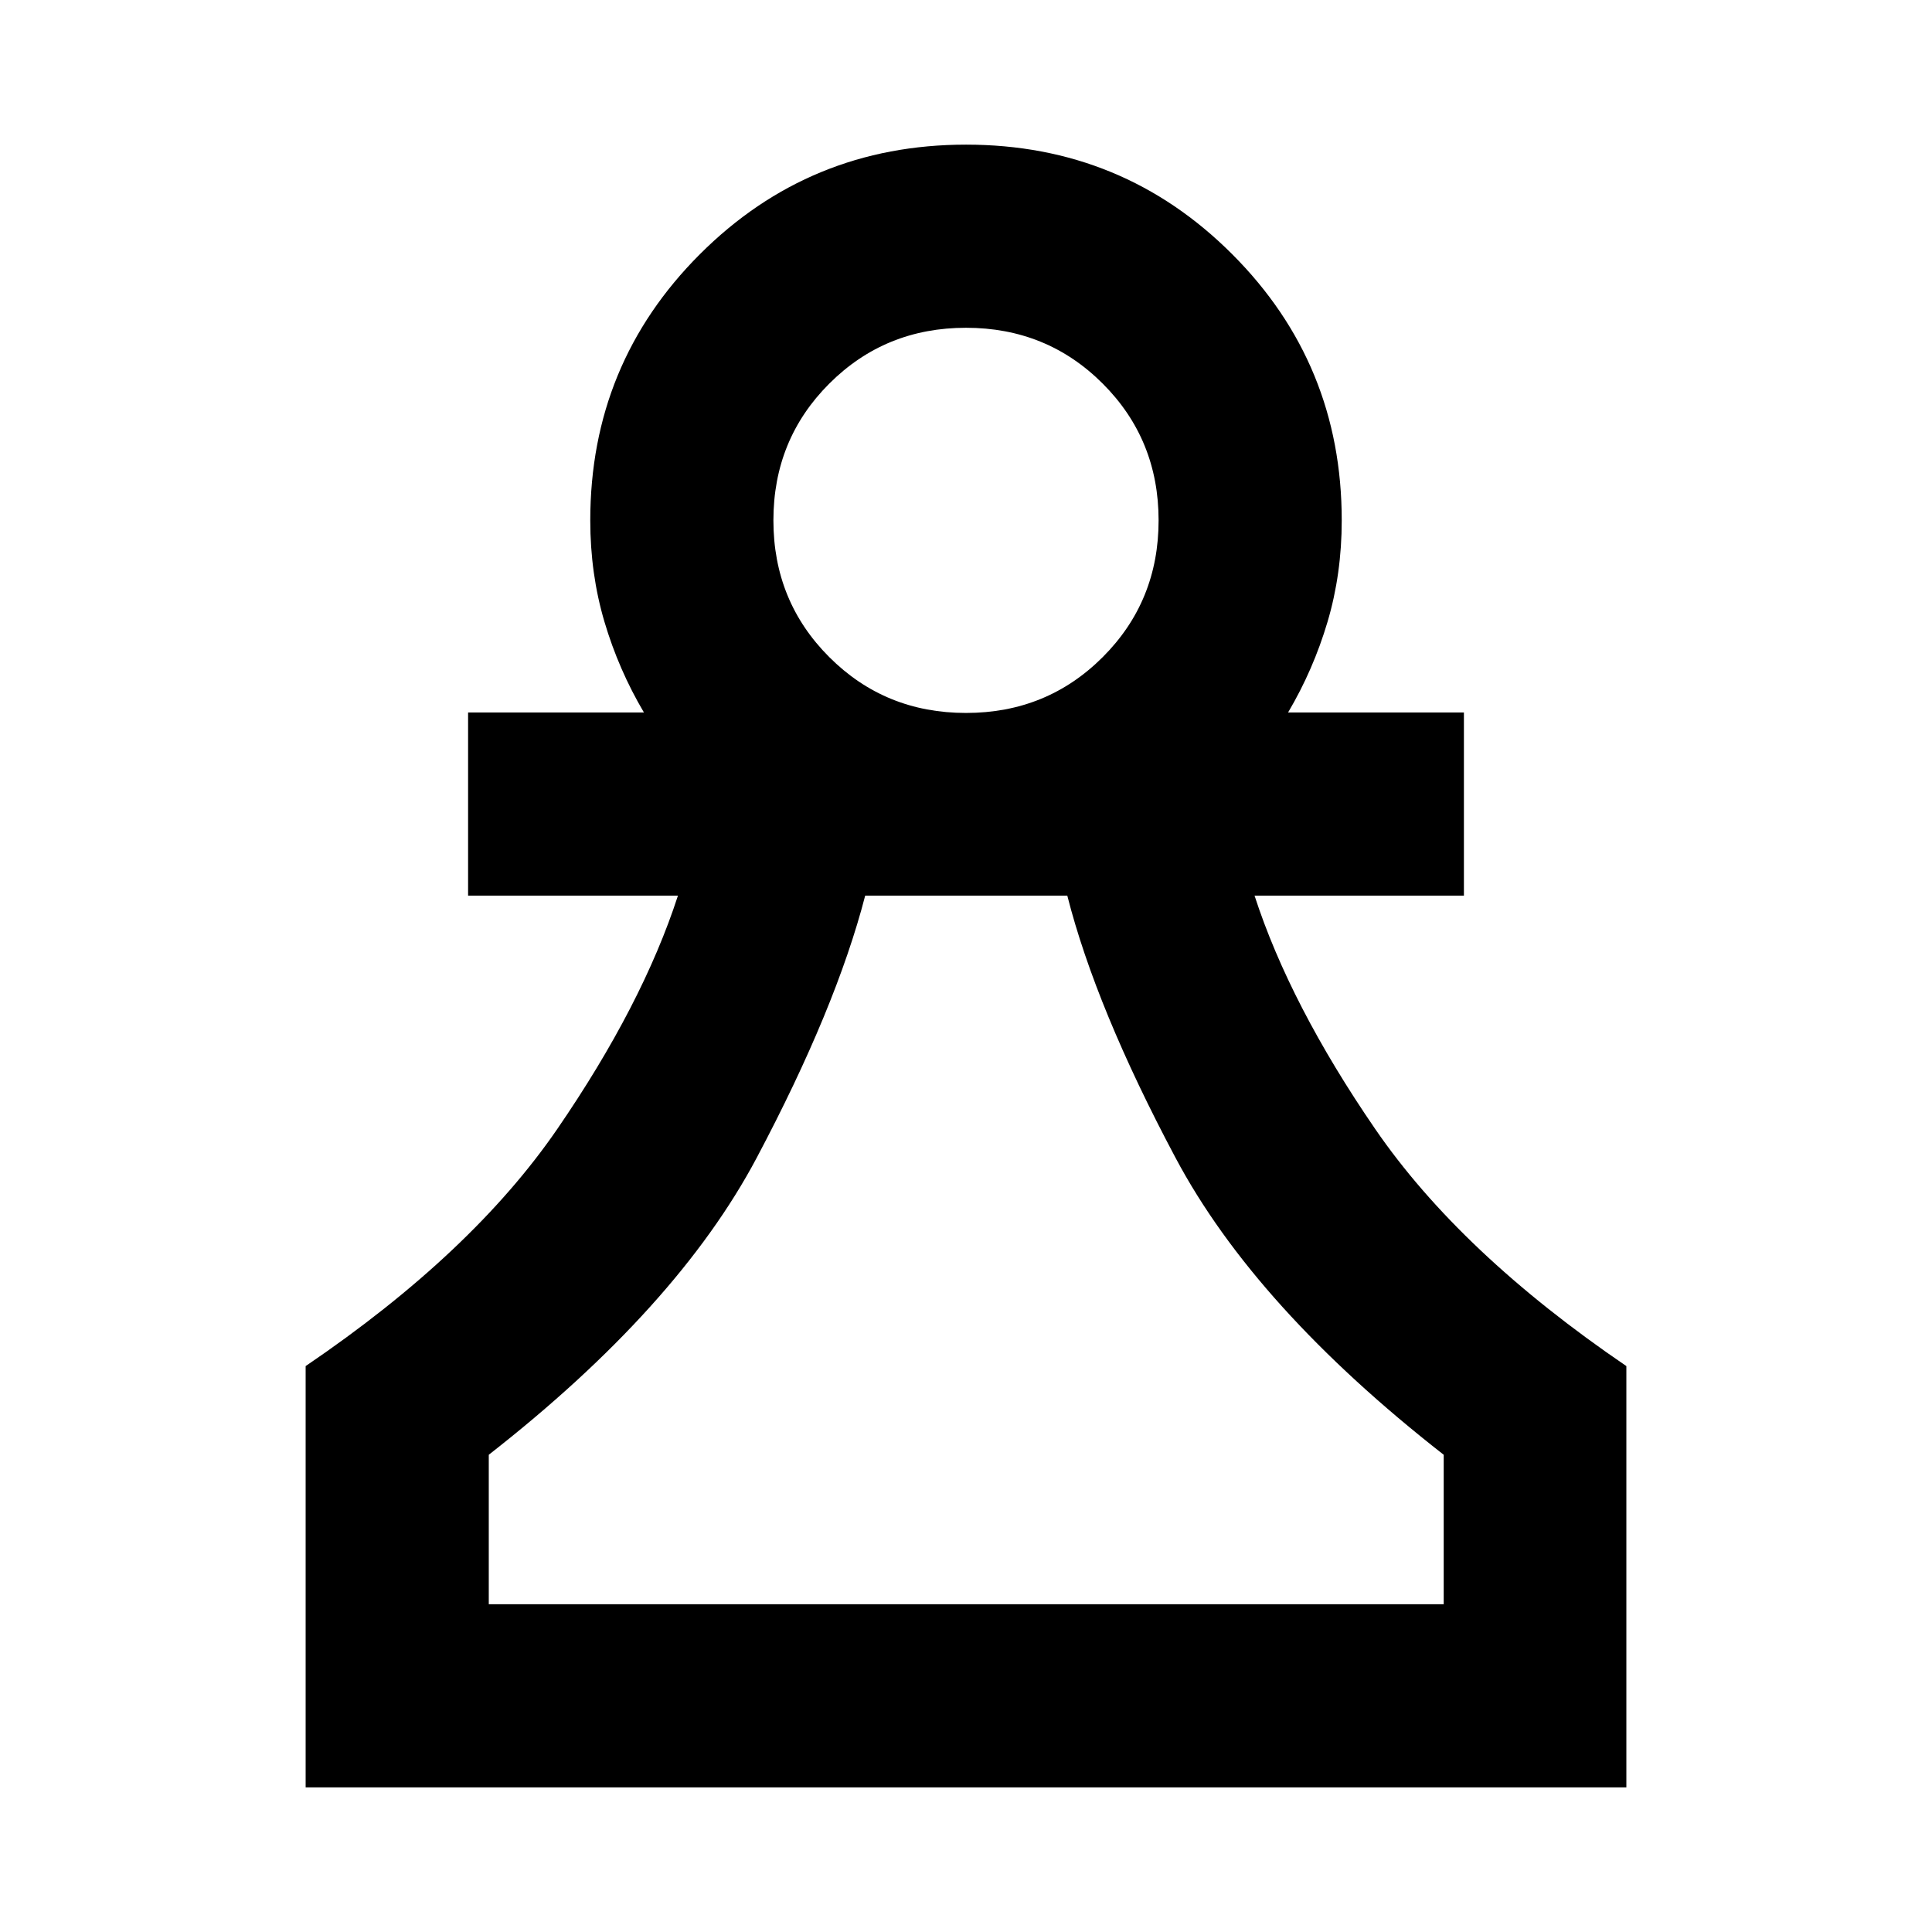 <svg xmlns="http://www.w3.org/2000/svg" height="24" viewBox="0 -960 960 960" width="24"><path d="M151.87-71.87V-281.2q82.74-56.17 125.05-117.82 42.32-61.65 59.95-115.96H232.59v-91h87.37q-12.57-21.28-19.61-45.05-7.05-23.78-7.05-50.4 0-77.79 54.47-132.25 54.47-54.45 132.29-54.45 77.81 0 132.22 54.45 54.42 54.46 54.42 132.25 0 26.62-7.05 50.4-7.04 23.77-19.61 45.05h87.37v91H623.37q17.63 54.31 59.95 115.96 42.31 61.65 124.81 117.82v209.33H151.87Zm91-91h474.5v-74.26q-93.67-73.2-133.24-147.54-39.56-74.35-53.8-130.31H429.91q-14.48 55.96-53.92 130.31-39.45 74.34-133.12 147.54v74.26ZM480-605.74q40.19 0 67.94-27.75 27.76-27.75 27.76-67.94 0-40.2-27.76-67.95-27.75-27.75-67.94-27.75t-67.94 27.75q-27.76 27.75-27.76 67.95 0 40.19 27.76 67.94 27.75 27.75 67.94 27.75Zm.24 442.87ZM480-701.43Z"/></svg>